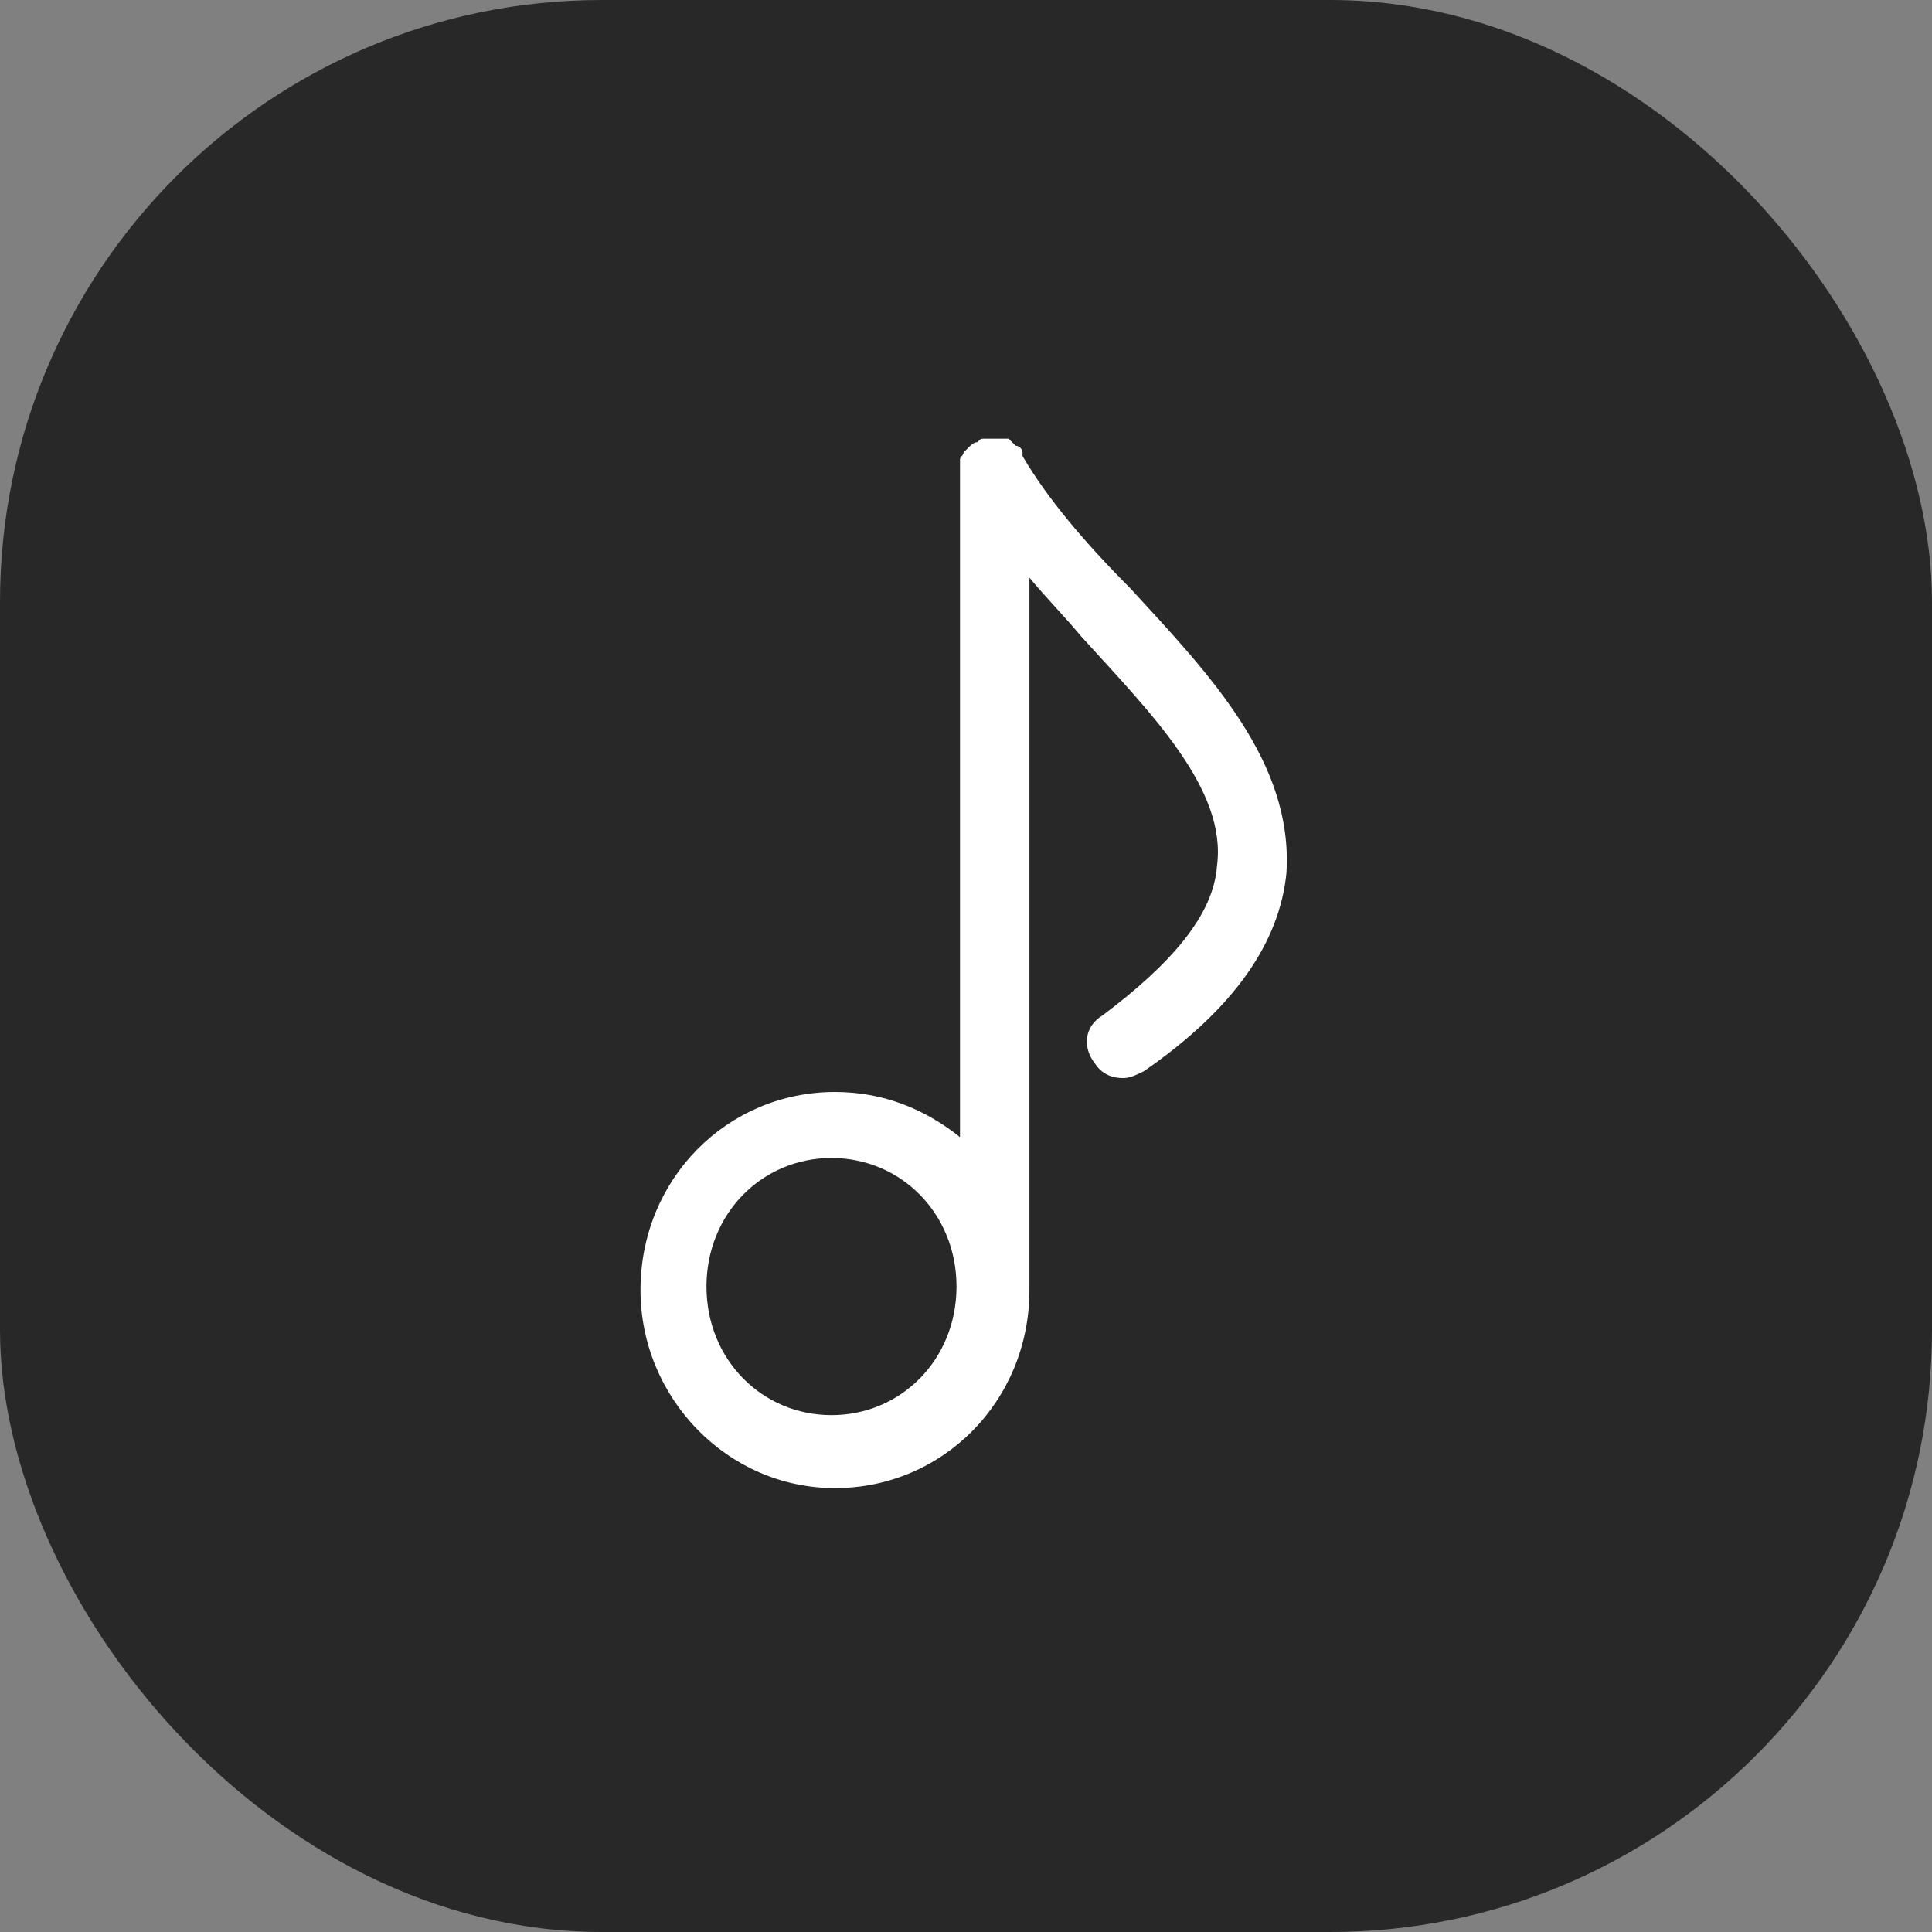 <svg width="1101" height="1101" viewBox="0 0 1101 1101" fill="none" xmlns="http://www.w3.org/2000/svg">
<rect x="0" y="0" width="1101" height="1101" fill="#808080" stroke="none"/>
<rect width="1101" height="1101" rx="343" fill="#282828"/>
<path fill-rule="evenodd" clip-rule="evenodd" d="M473.843 806.449C434.267 806.449 402.601 774.773 402.601 733.185C402.601 691.597 434.267 659.912 473.843 659.912C513.43 659.912 545.095 691.597 545.095 733.185C545.095 774.773 513.43 806.459 473.843 806.459M644.052 335.153C618.323 309.407 596.554 283.662 582.707 259.903V257.916C582.636 256.889 582.196 255.923 581.468 255.196C580.739 254.469 579.773 254.031 578.746 253.963L574.765 250H560.928C558.953 250 558.953 250 556.977 251.977C554.992 251.977 553.017 253.963 553.017 253.963L549.056 257.916C549.056 259.903 547.081 259.903 547.081 261.879V648.032C527.287 632.19 503.543 622.287 475.839 622.287C414.473 622.287 365 671.801 365 735.162C365 796.556 414.473 848.037 475.829 848.037C537.174 848.037 586.647 798.532 586.647 735.162V329.213C596.544 341.093 606.441 350.985 616.327 362.875C655.914 406.44 699.451 450.004 693.515 493.569C691.54 521.291 667.786 549.023 628.209 578.722C618.313 584.662 616.337 596.541 624.249 606.444C628.209 612.384 634.145 614.371 640.091 614.371C644.042 614.371 648.003 612.384 651.953 610.407C703.412 574.759 729.142 537.134 733.102 497.532C737.053 434.162 689.555 384.657 644.042 335.153" fill="white"/>
</svg>

